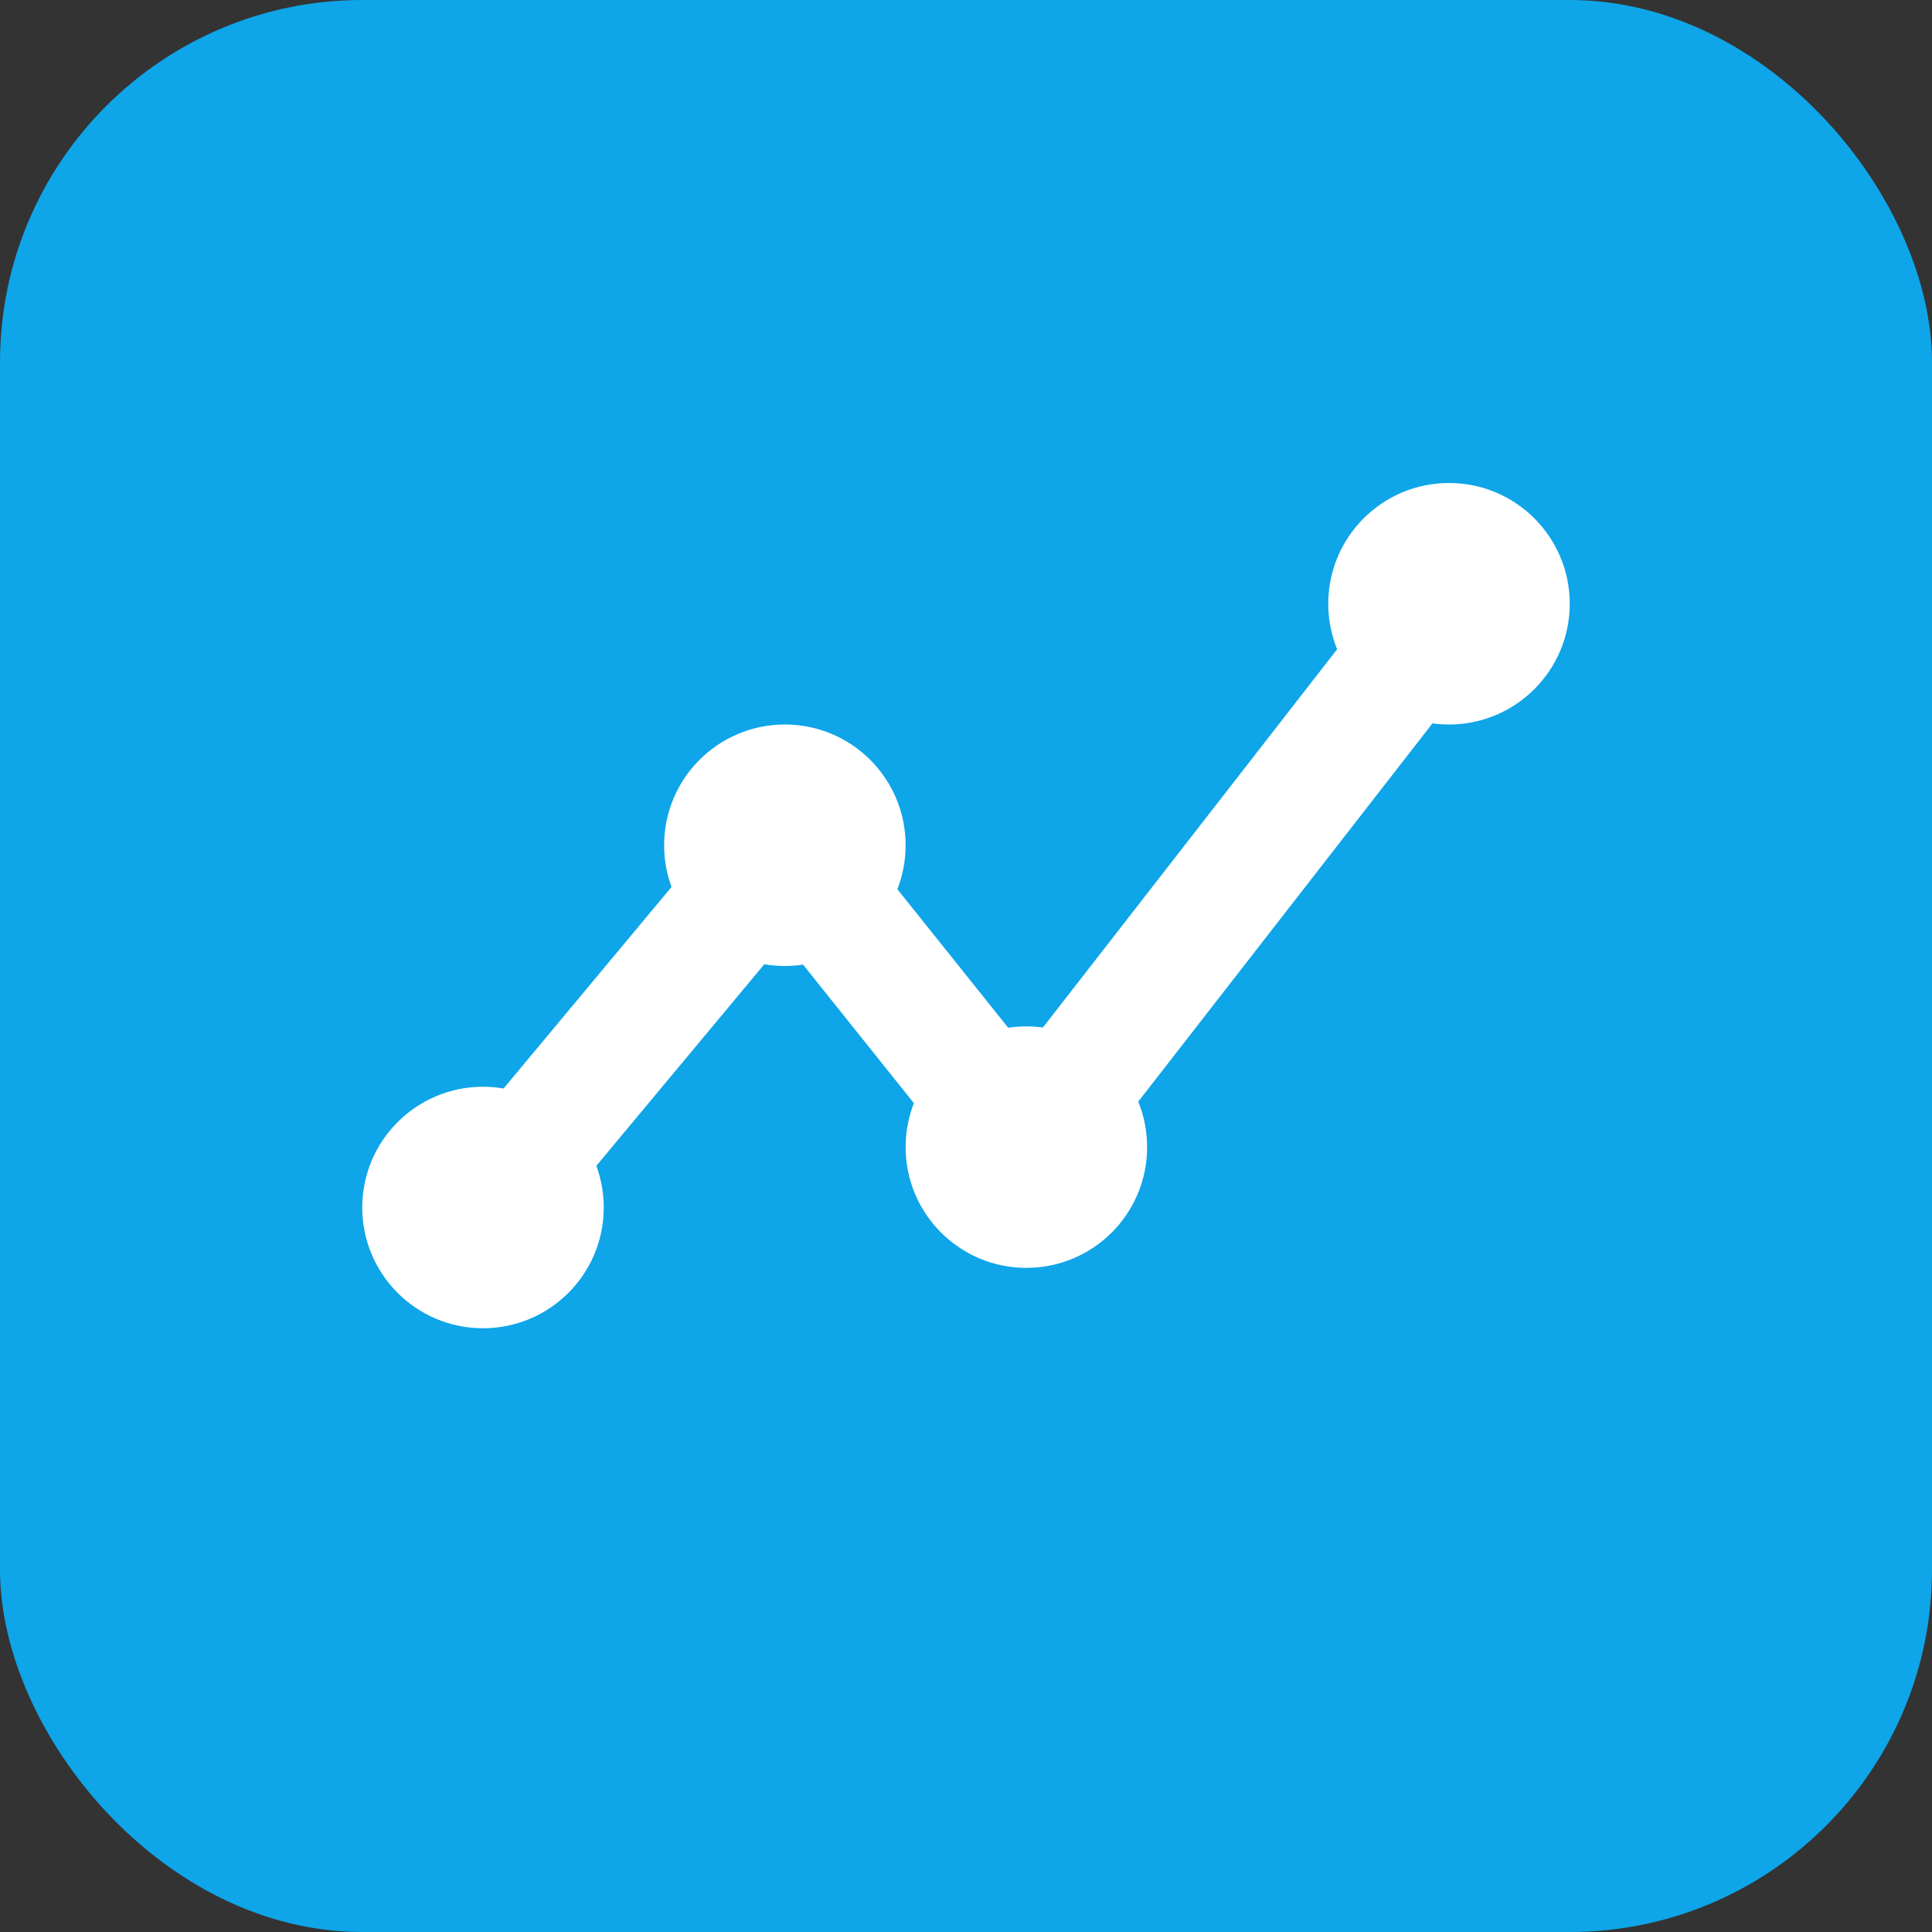<svg xmlns="http://www.w3.org/2000/svg" viewBox="0 0 32 32" fill="none">
  <rect x="0" y="0" width="32" height="32" fill="#333333" stroke="none"/>
  <rect width="32" height="32" rx="6" fill="#0EA5E9"/>
  <path d="M8 20l5-6 4 5 7-9" stroke="white" stroke-width="2" stroke-linecap="round" stroke-linejoin="round"/>
  <circle cx="8" cy="20" r="2" fill="white"/>
  <circle cx="13" cy="14" r="2" fill="white"/>
  <circle cx="17" cy="19" r="2" fill="white"/>
  <circle cx="24" cy="10" r="2" fill="white"/>
</svg>

